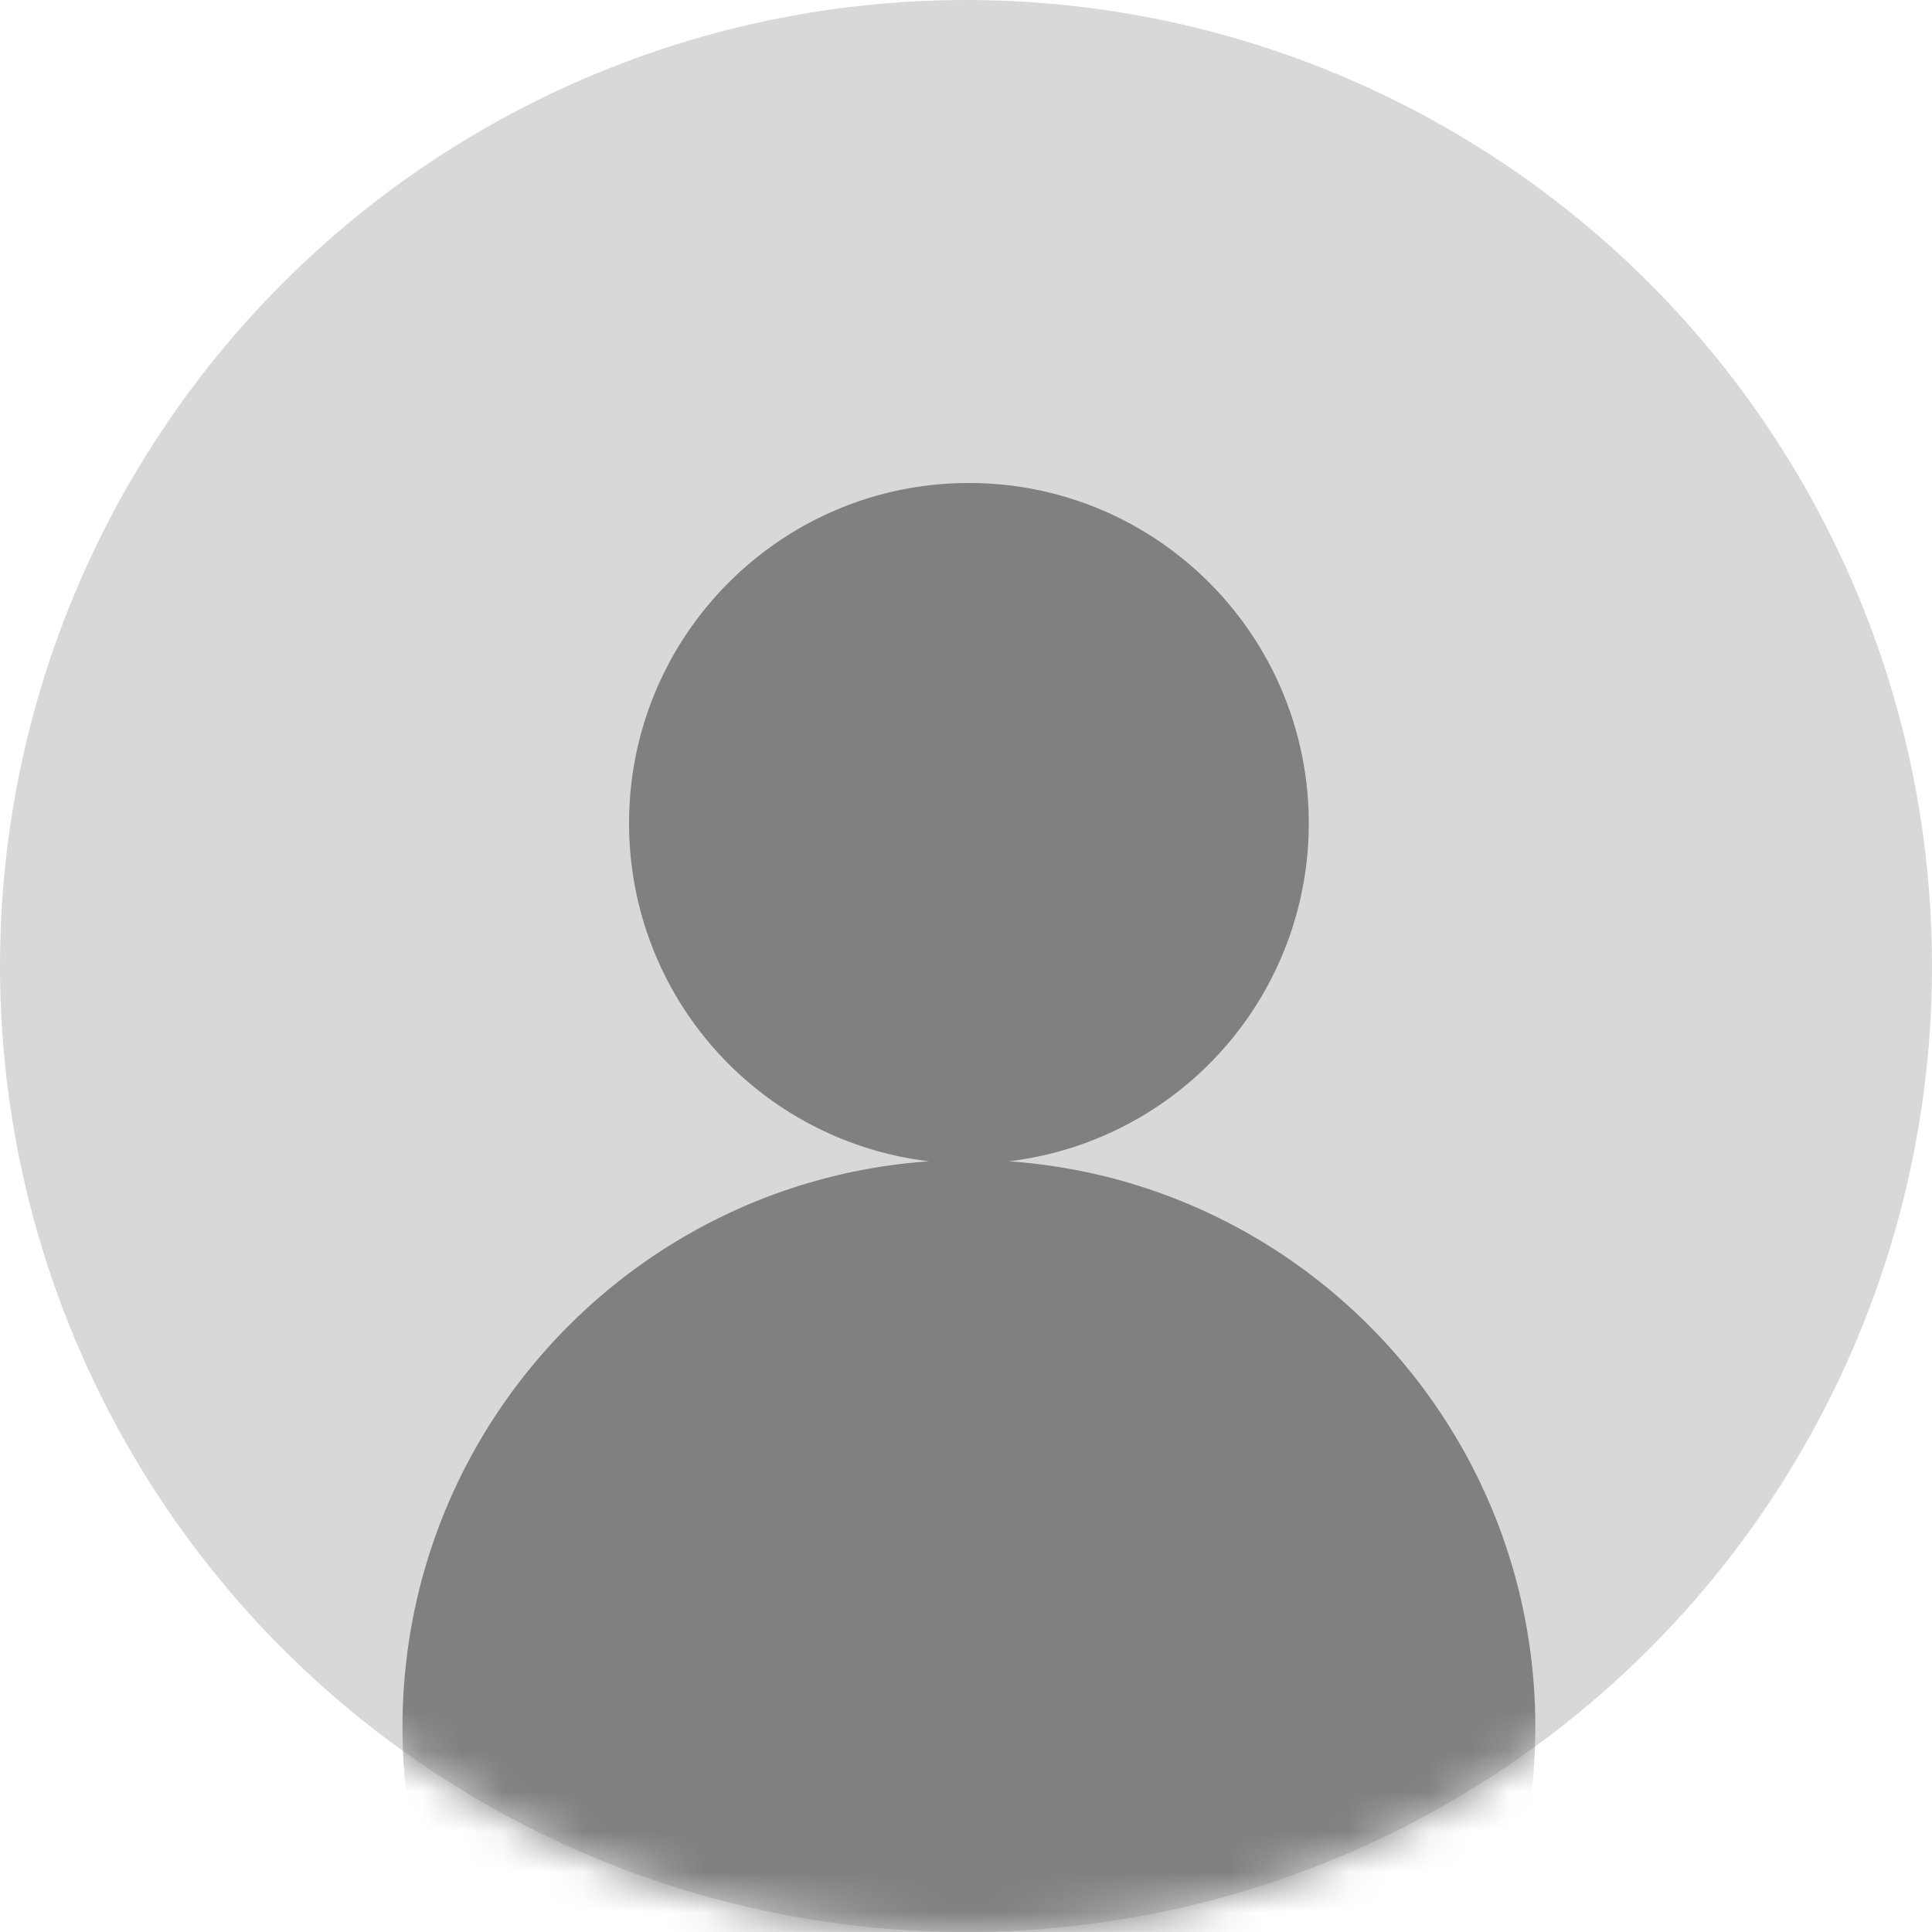 <svg width="48" height="48" viewBox="0 0 48 48" xmlns="http://www.w3.org/2000/svg" xmlns:xlink="http://www.w3.org/1999/xlink"><defs><circle id="a" cx="24" cy="24" r="24"/></defs><g fill="none" fill-rule="evenodd"><mask id="b" fill="#fff"><use xlink:href="#a"/></mask><use fill="#D8D8D8" xlink:href="#a"/><path d="M23.08 28.852C15.77 29.362 10 35.46 10 42.909 10 50.69 16.3 57 24.073 57c7.772 0 14.072-6.309 14.072-14.091 0-7.449-5.77-13.547-13.08-14.057a8.452 8.452 0 0 0 7.451-8.397c0-4.67-3.78-8.455-8.443-8.455-4.664 0-8.444 3.785-8.444 8.455a8.452 8.452 0 0 0 7.45 8.397z" fill="gray" mask="url(#b)"/></g></svg>
